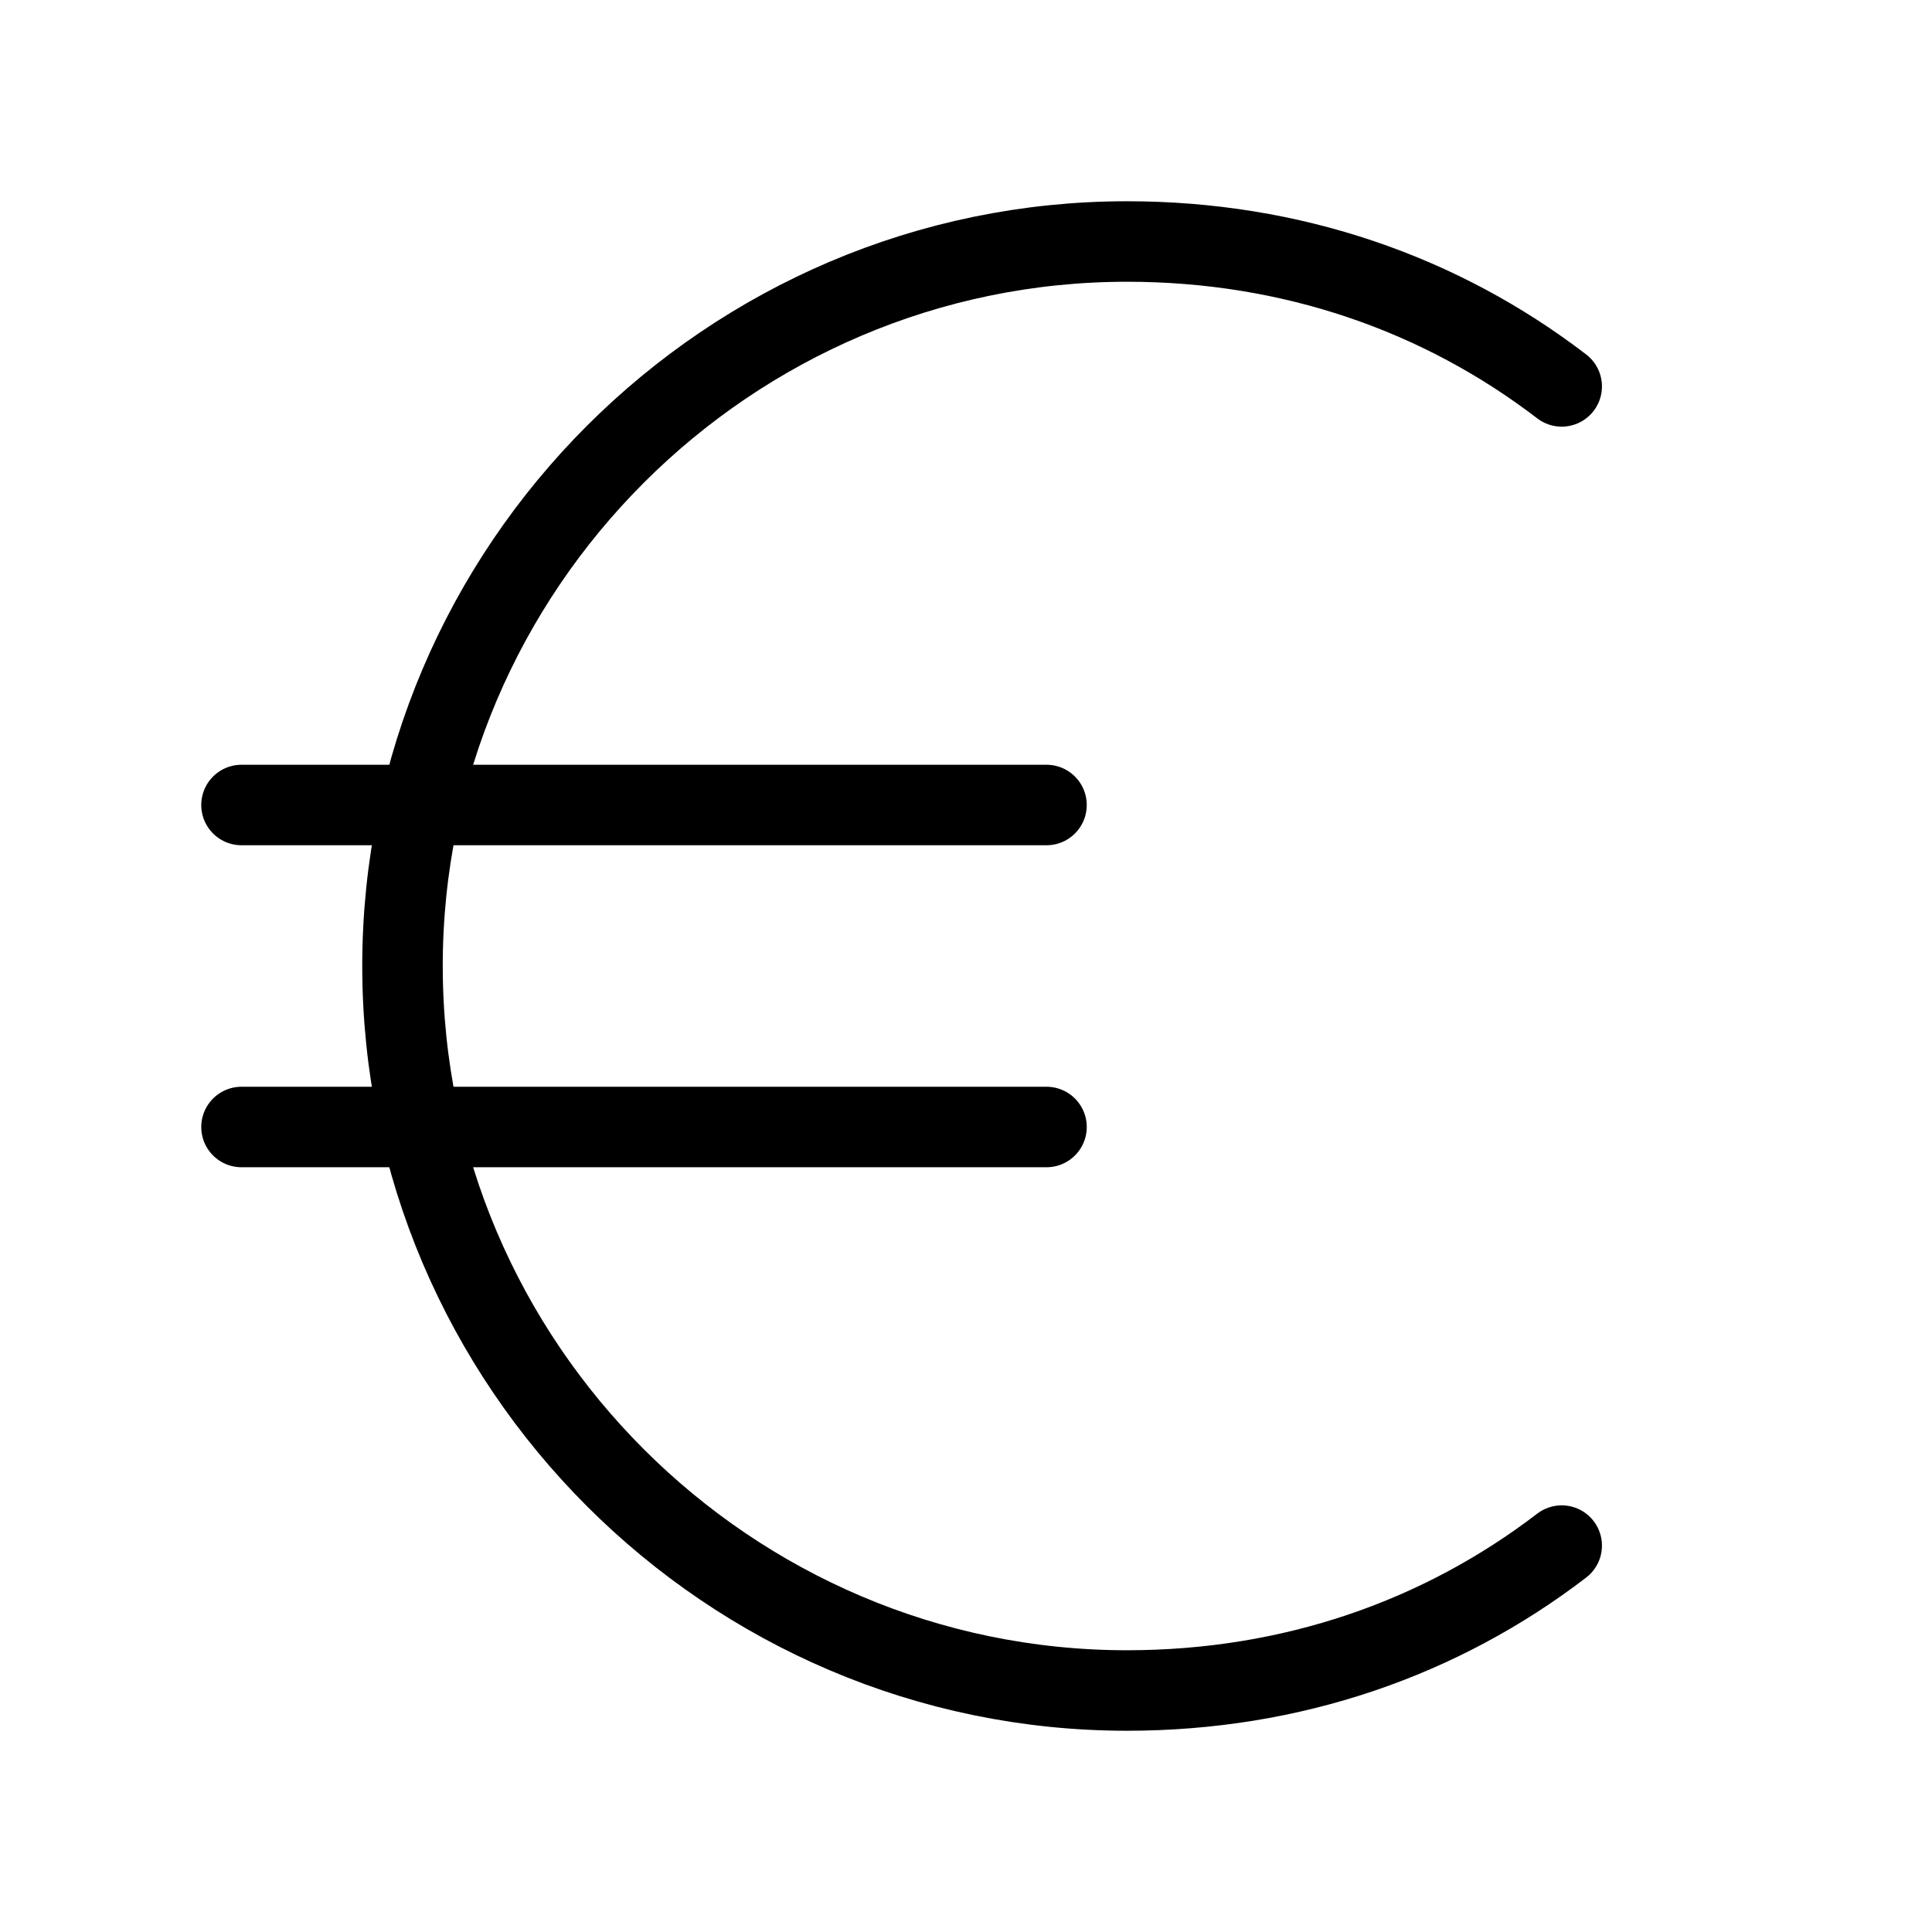 <svg xmlns="http://www.w3.org/2000/svg" xmlns:xlink="http://www.w3.org/1999/xlink" x="0px" y="0px" width="48px" height="48px" viewBox="0 0 48 48"><g  transform="translate(0, 0)">
<path fill="none" stroke="#000000" stroke-width="2" stroke-linecap="round" stroke-miterlimit="10" d="M38.8,38.4
	c-3,2.3-6.7,3.6-10.8,3.6c-9.9,0-18-8.1-18-18S18.1,6,28,6c4.1,0,7.8,1.3,10.8,3.6" stroke-linejoin="round"/>
<line fill="none" stroke="#000000" stroke-width="2" stroke-linecap="round" stroke-miterlimit="10" x1="6" y1="20" x2="26" y2="20" stroke-linejoin="round"/>
<line fill="none" stroke="#000000" stroke-width="2" stroke-linecap="round" stroke-miterlimit="10" x1="6" y1="28" x2="26" y2="28" stroke-linejoin="round"/>
</g></svg>